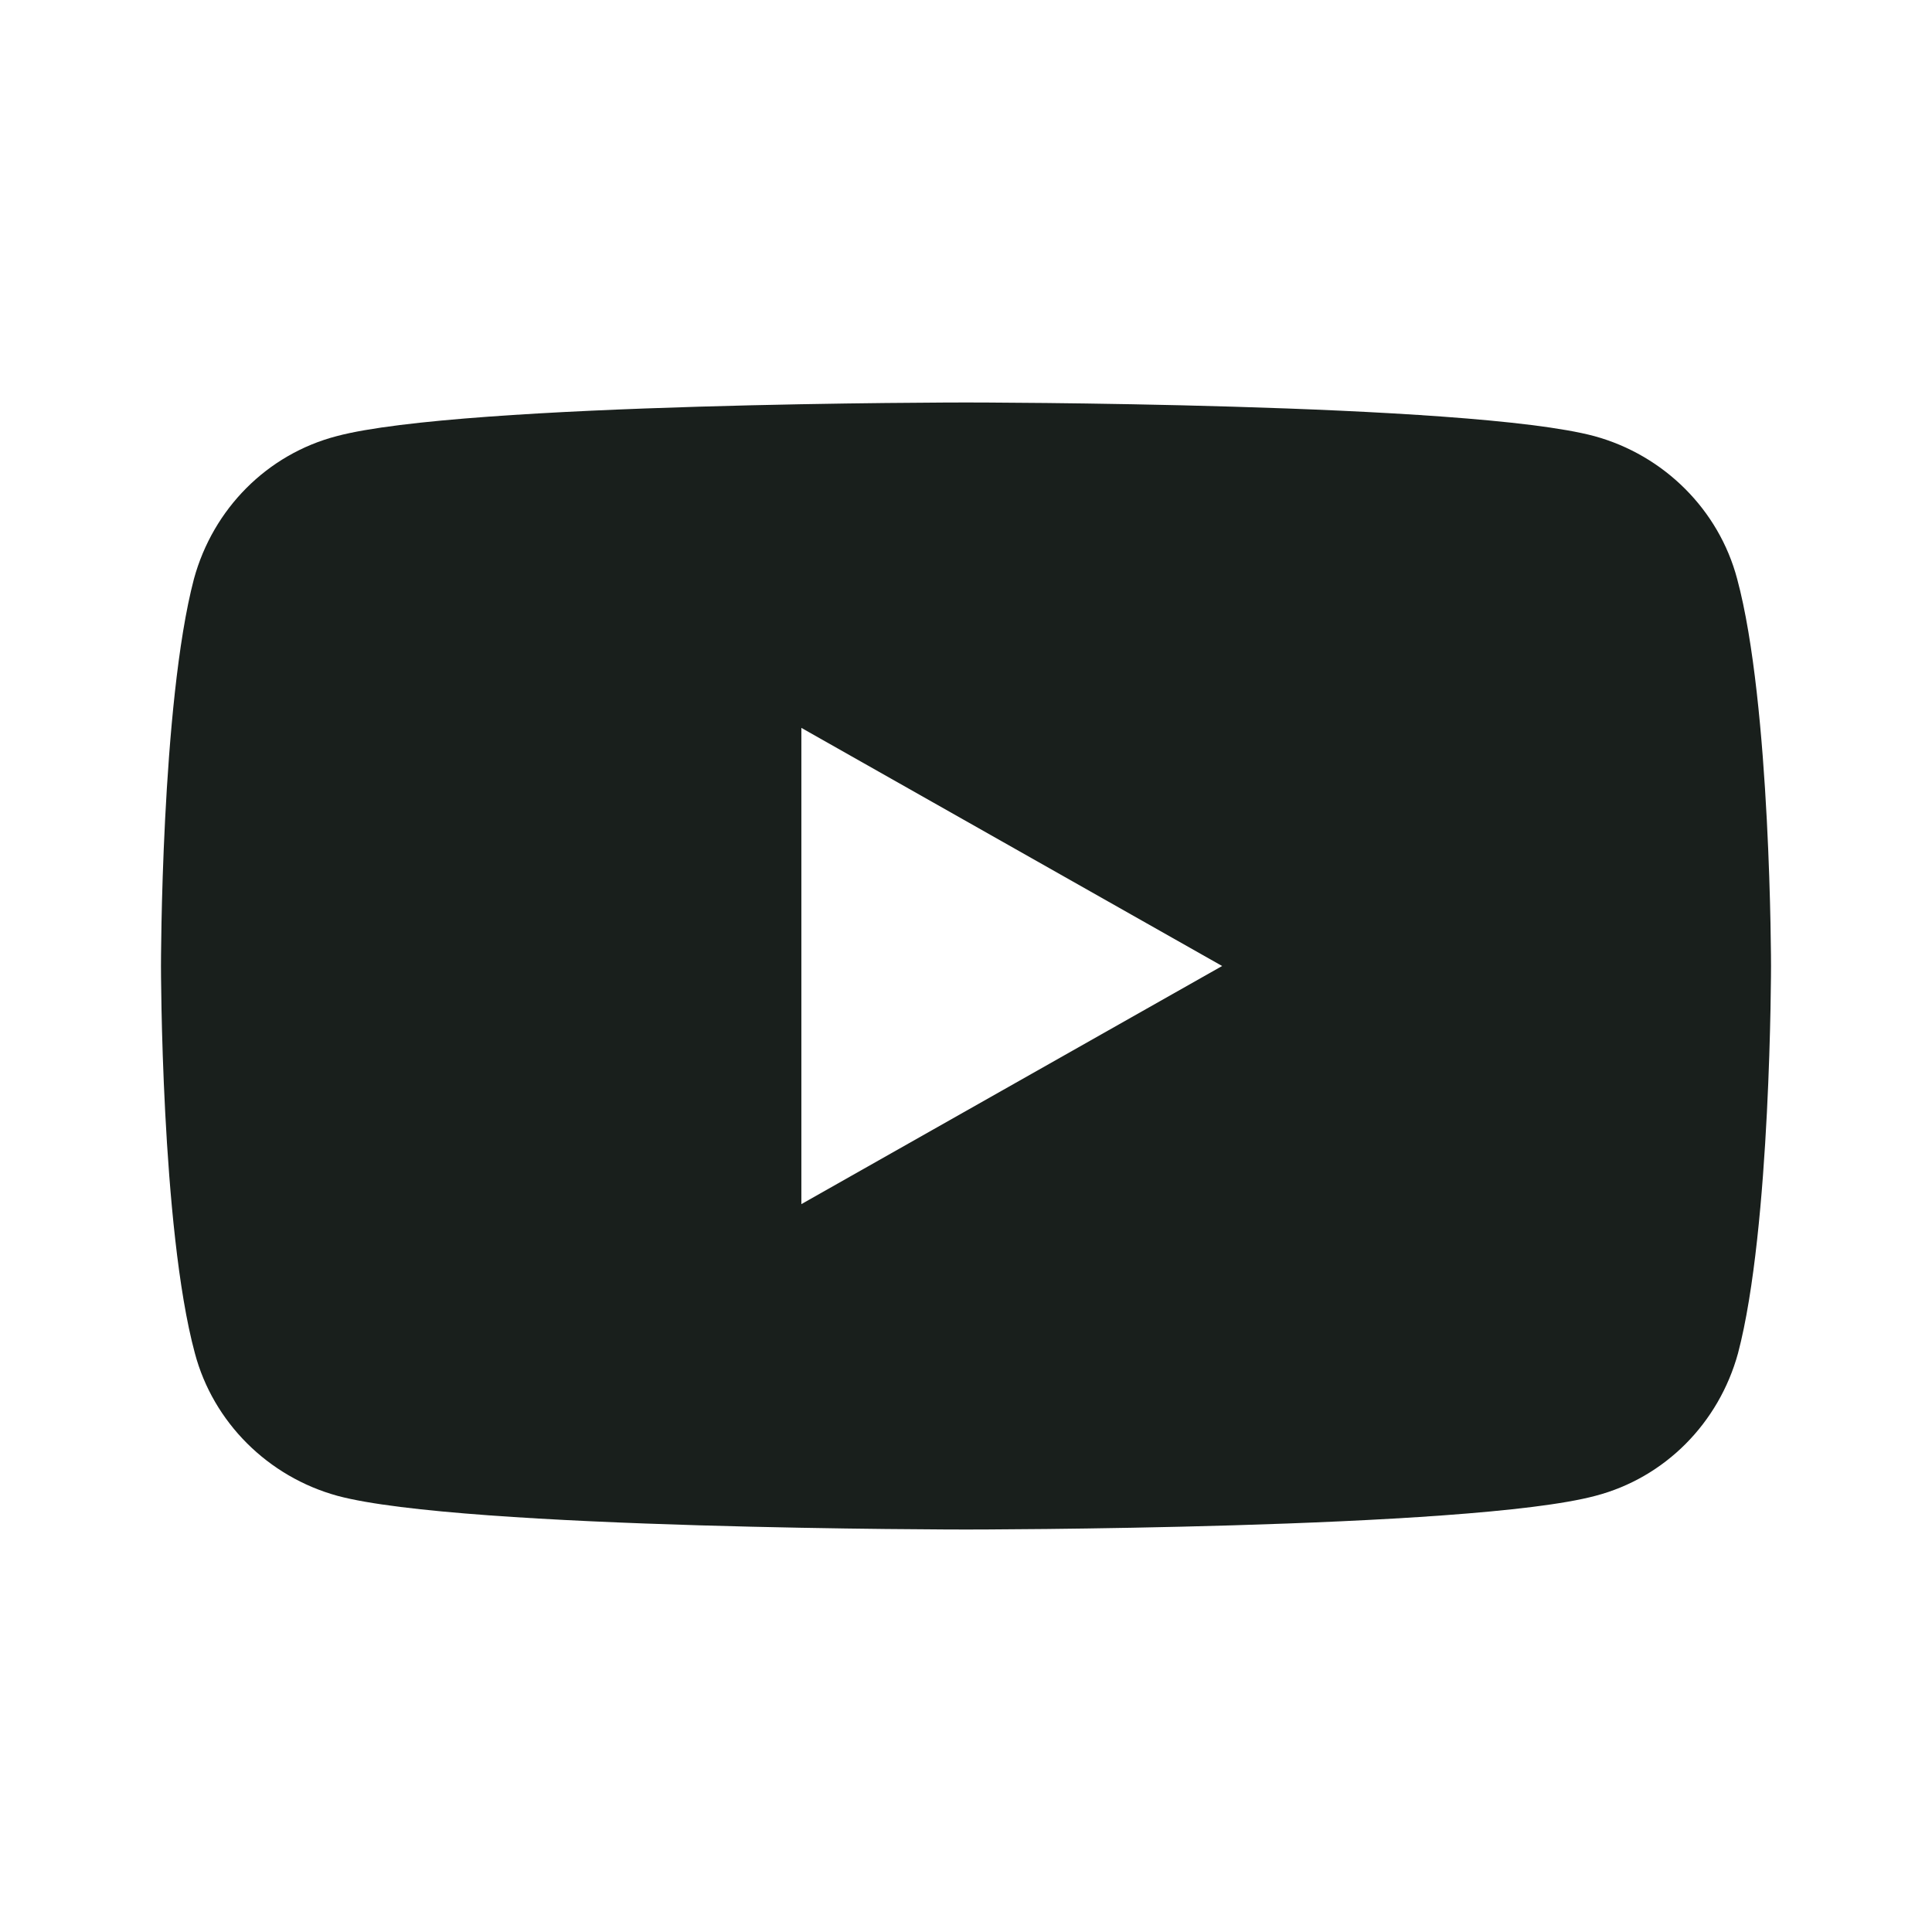 <svg width="28" height="28" viewBox="0 0 28 28" fill="none" class="" xmlns="http://www.w3.org/2000/svg"><path class="" fill-rule="evenodd" clip-rule="evenodd" d="M23.108 6.321C24.115 6.597 24.911 7.388 25.176 8.389C25.667 10.207 25.667 14 25.667 14C25.667 14 25.667 17.794 25.189 19.611C24.911 20.625 24.129 21.416 23.121 21.679C21.292 22.167 14 22.167 14 22.167C14 22.167 6.708 22.167 4.892 21.679C3.884 21.403 3.089 20.612 2.824 19.611C2.333 17.794 2.333 14 2.333 14C2.333 14 2.333 10.207 2.811 8.389C3.089 7.374 3.871 6.584 4.879 6.321C6.708 5.833 14 5.833 14 5.833C14 5.833 21.292 5.833 23.108 6.321ZM17.712 14L11.614 17.451V10.549L17.712 14Z" fill="#191F1C"></path></svg>